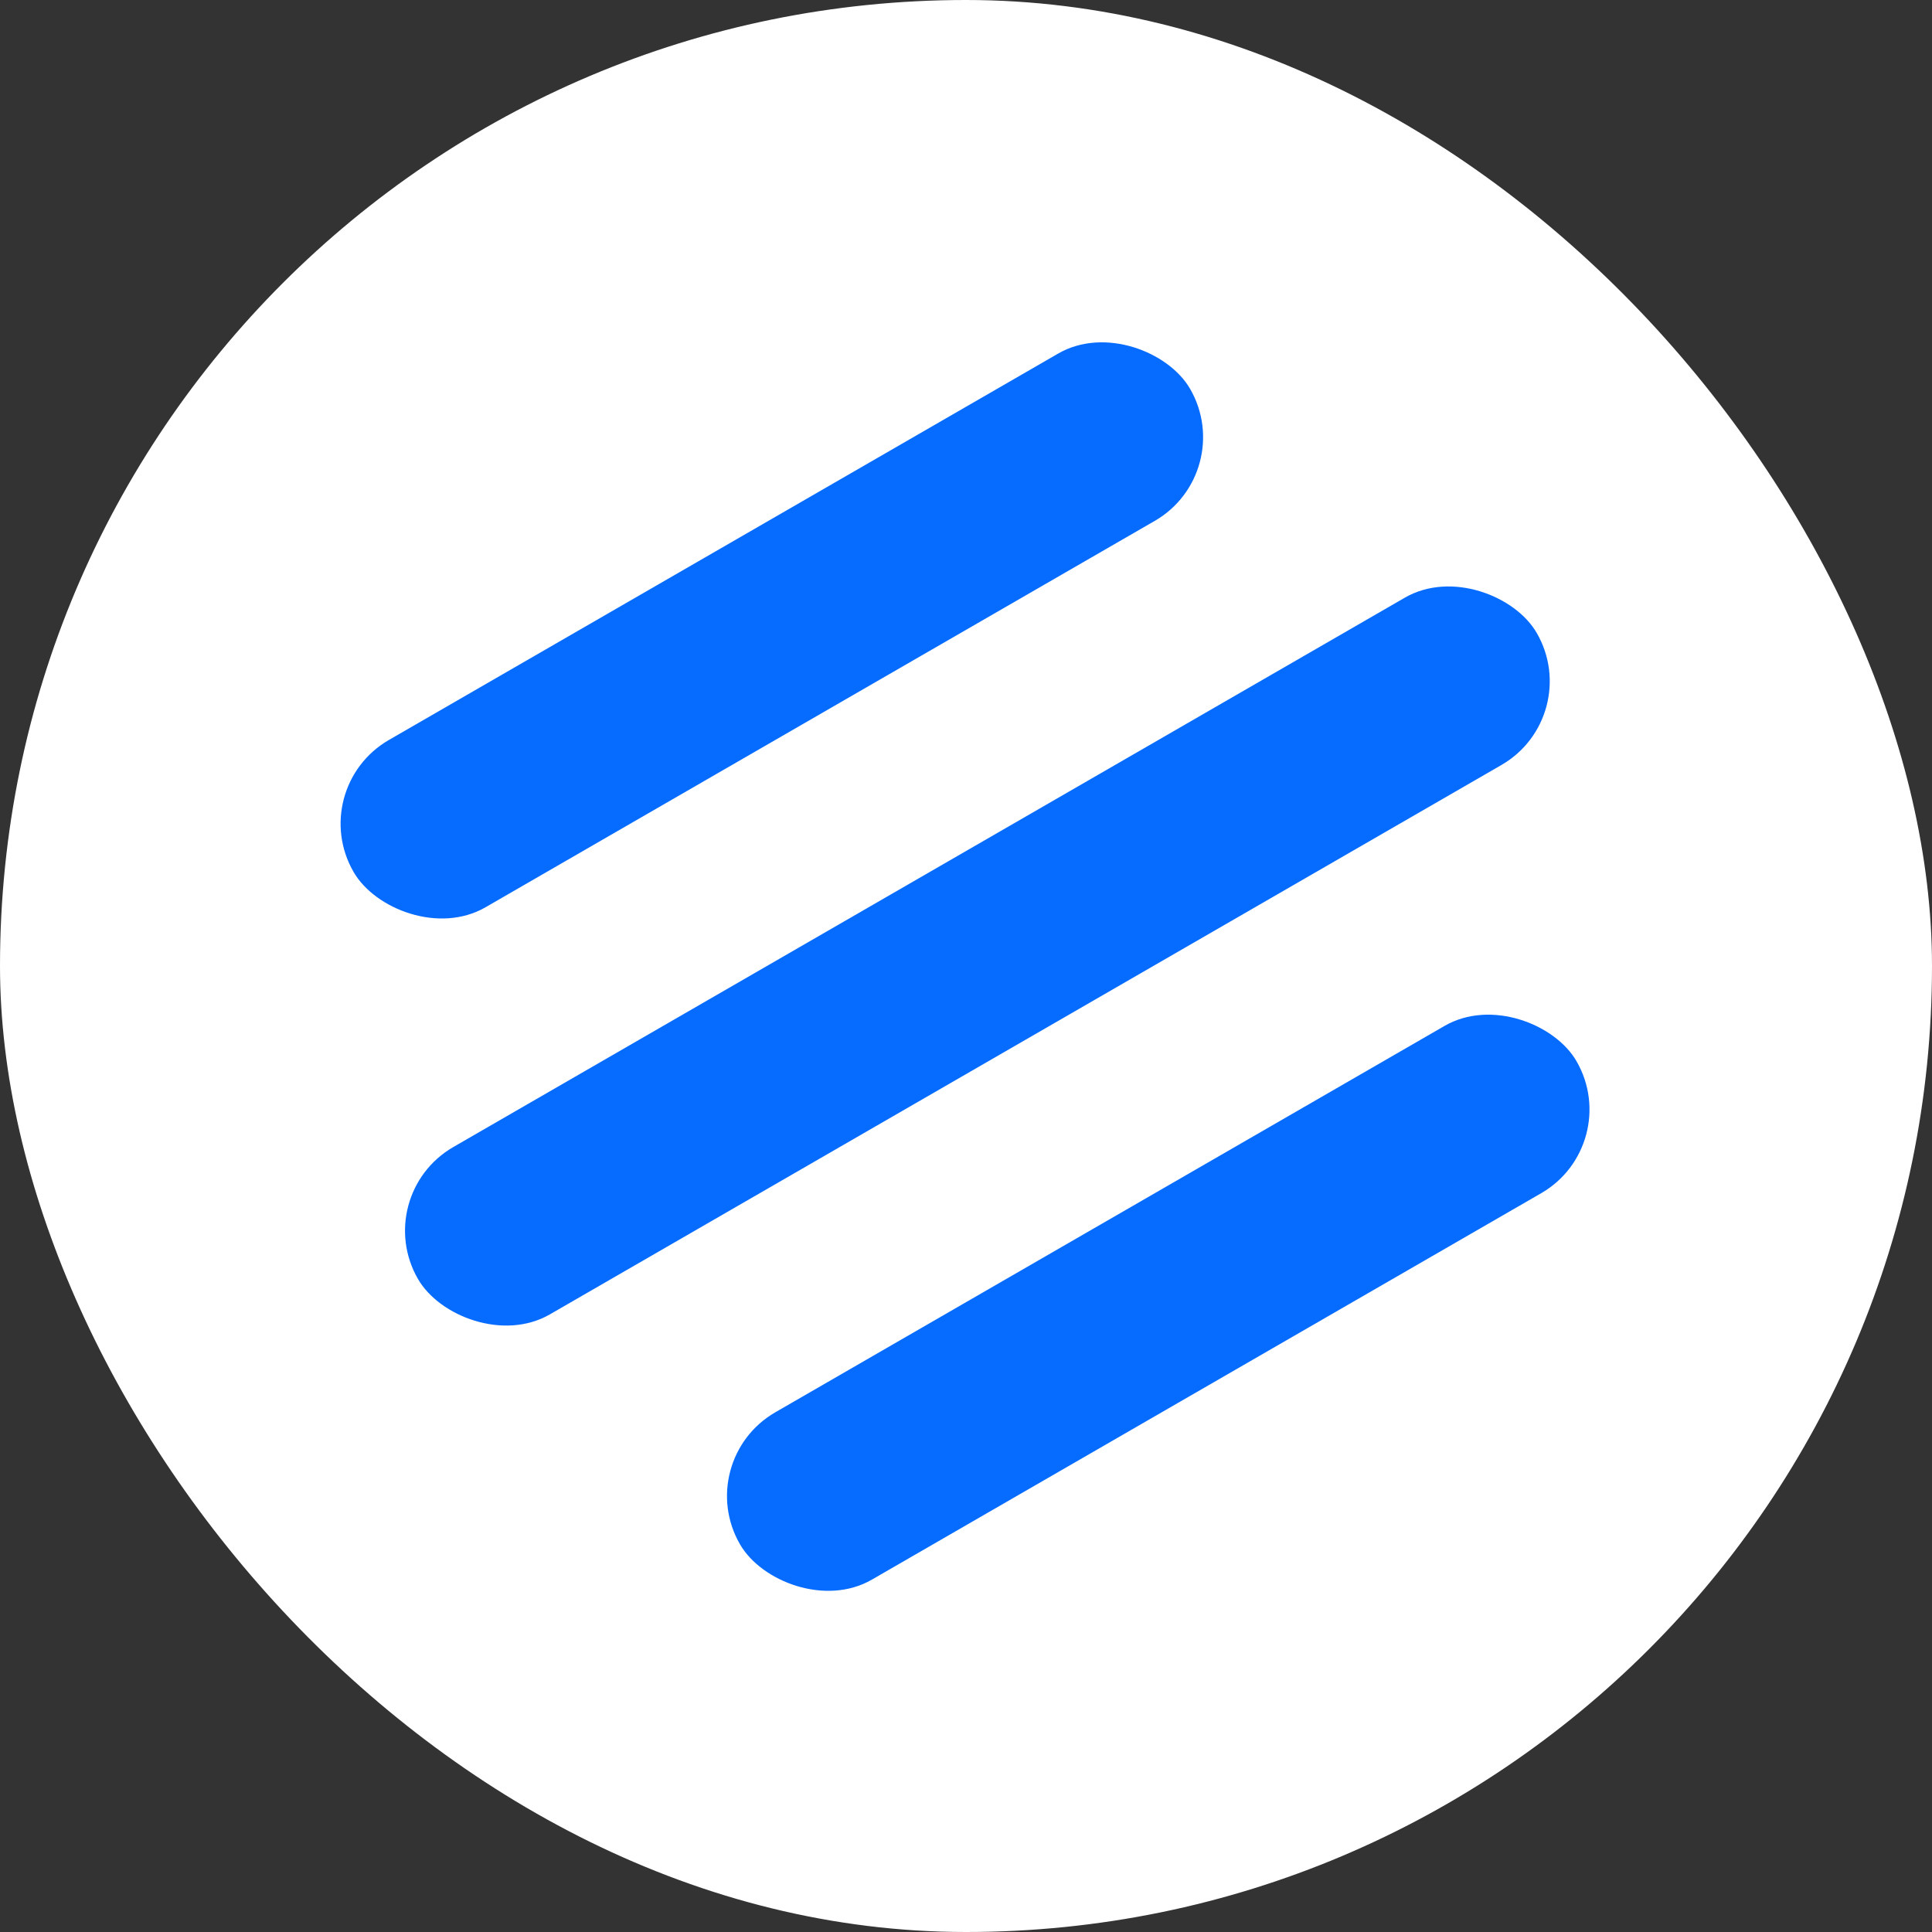 <svg width="500" height="500" viewBox="0 0 500 500" fill="none" xmlns="http://www.w3.org/2000/svg">
<rect x="0" y="0" width="500" height="500" fill="#333333" stroke="none"/>
<rect width="500" height="500" rx="250" fill="white"/>
<rect x="79" y="204" width="250" height="250" transform="rotate(-30 79 204)" fill="white"/>
<rect x="79" y="204" width="250" height="50" rx="25" transform="rotate(-30 79 204)" fill="#066BFF"/>
<rect x="179" y="378" width="250" height="50" rx="25" transform="rotate(-30 179 378)" fill="#066BFF"/>
<rect x="95.671" y="309.35" width="334.343" height="50" rx="25" transform="rotate(-30 95.671 309.35)" fill="#066BFF"/>
</svg>
